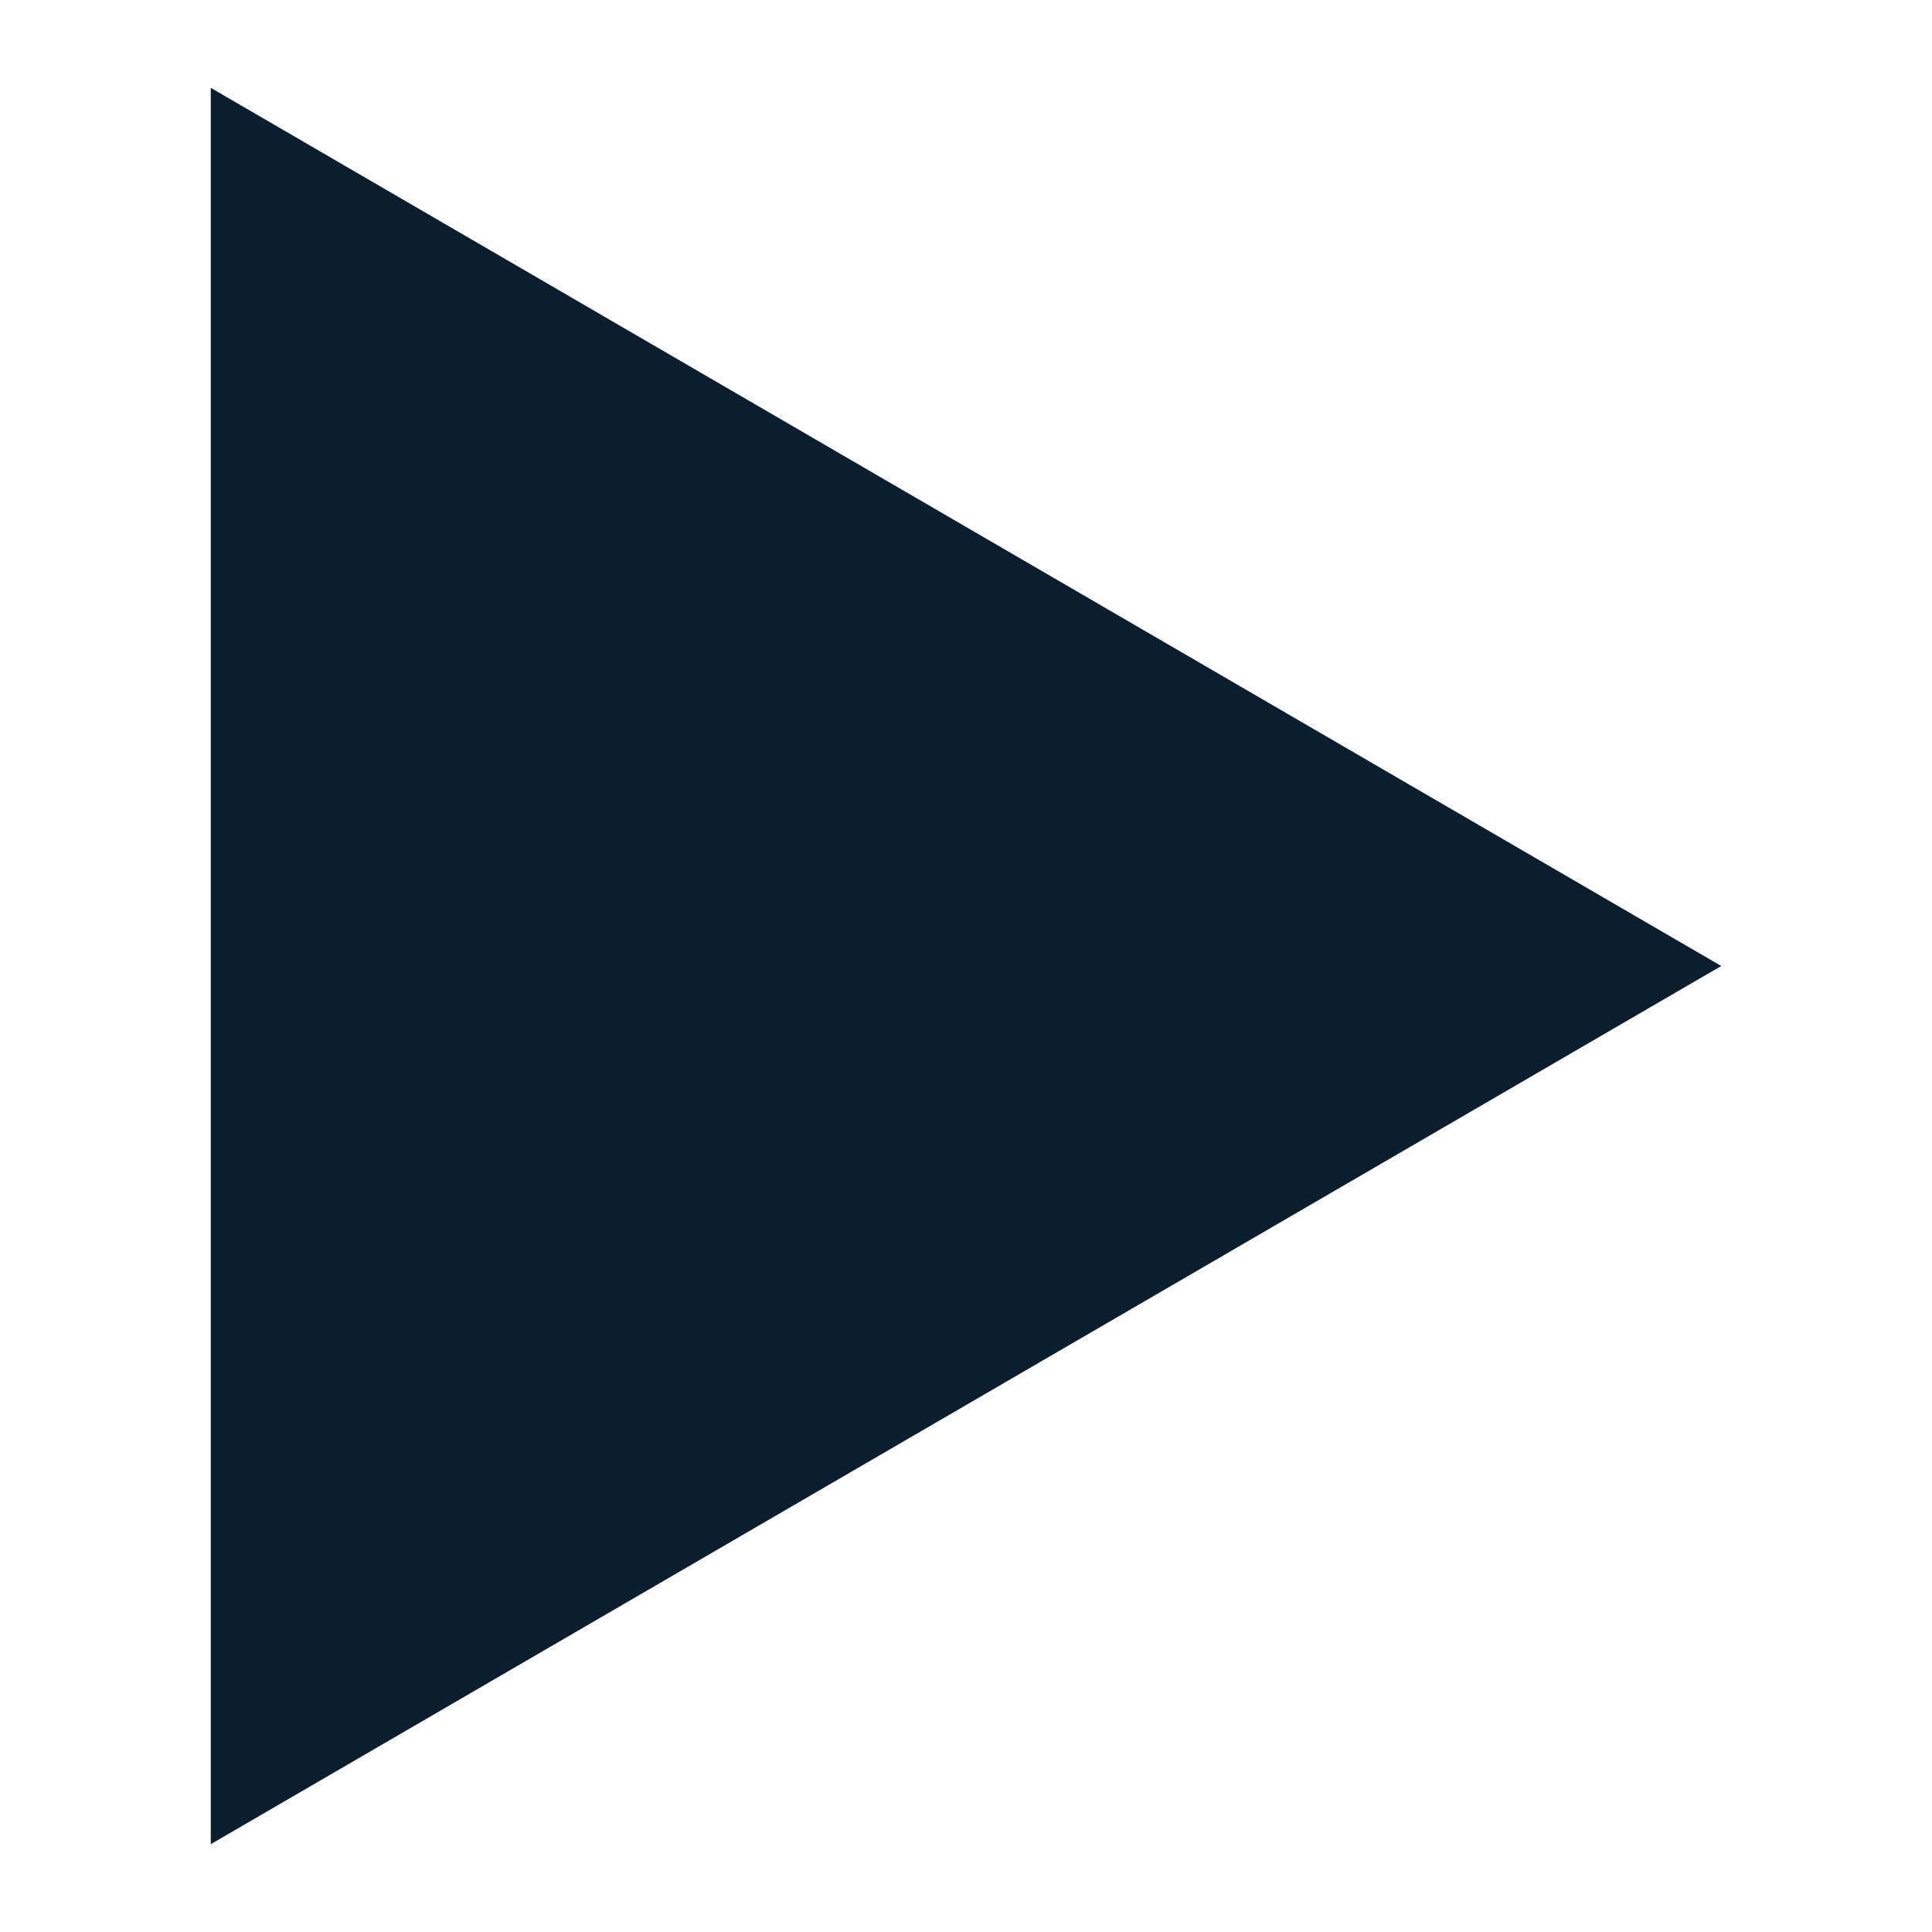<svg width="10px" height="10px" version="1.1"  xmlns="http://www.w3.org/2000/svg" xmlns:xlink="http://www.w3.org/1999/xlink" x="0px" y="0px"
	 viewBox="0 0 11 11" style="enable-background:new 0 0 11 11;" xml:space="preserve">
<style type="text/css">
	.st0{fill:#091F2F;}
</style>
<polygon class="st0" points="1.2,0.5 9.8,5.5 1.2,10.5 "/>
</svg>
